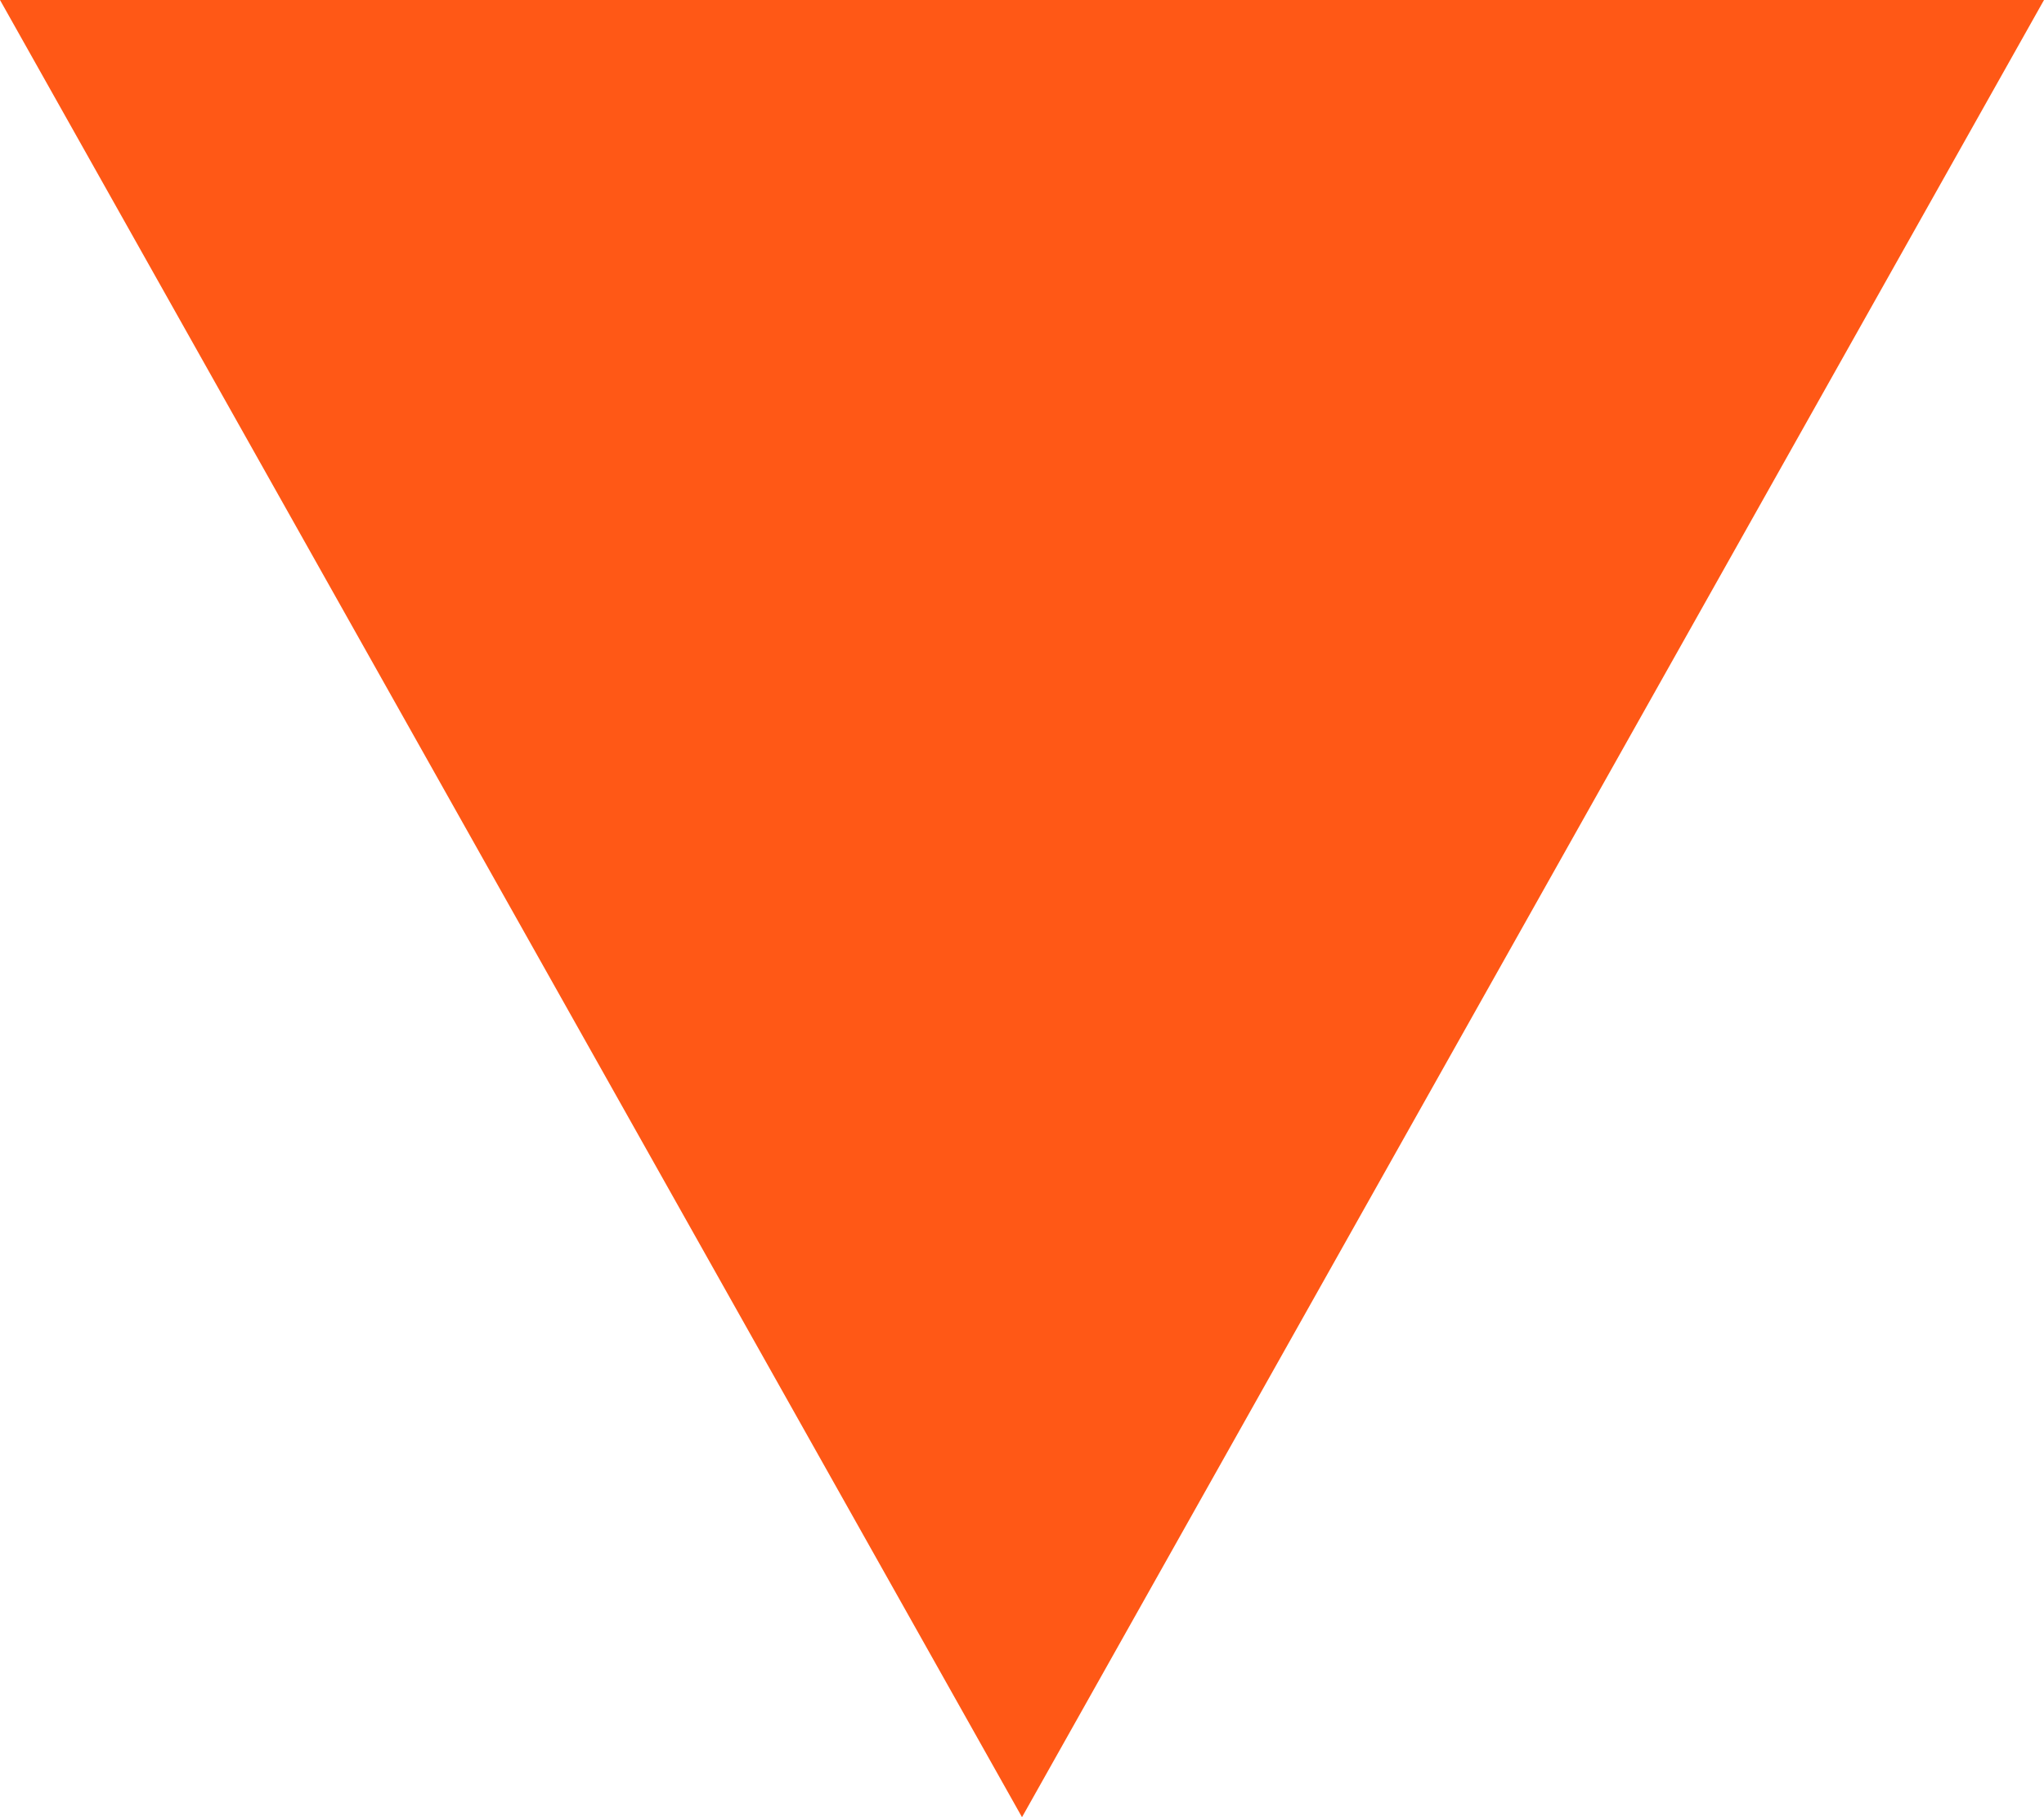 <svg version="1.2" xmlns="http://www.w3.org/2000/svg" viewBox="0 0 9 8" width="9" height="8">
	<title>arrow</title>
	<style>
		.s0 { fill: #ff5816 } 
	</style>
	<path id="Shape 1" class="s0" d="m4.5 8l-4.5-8h9l-4.5 8"/>
</svg>